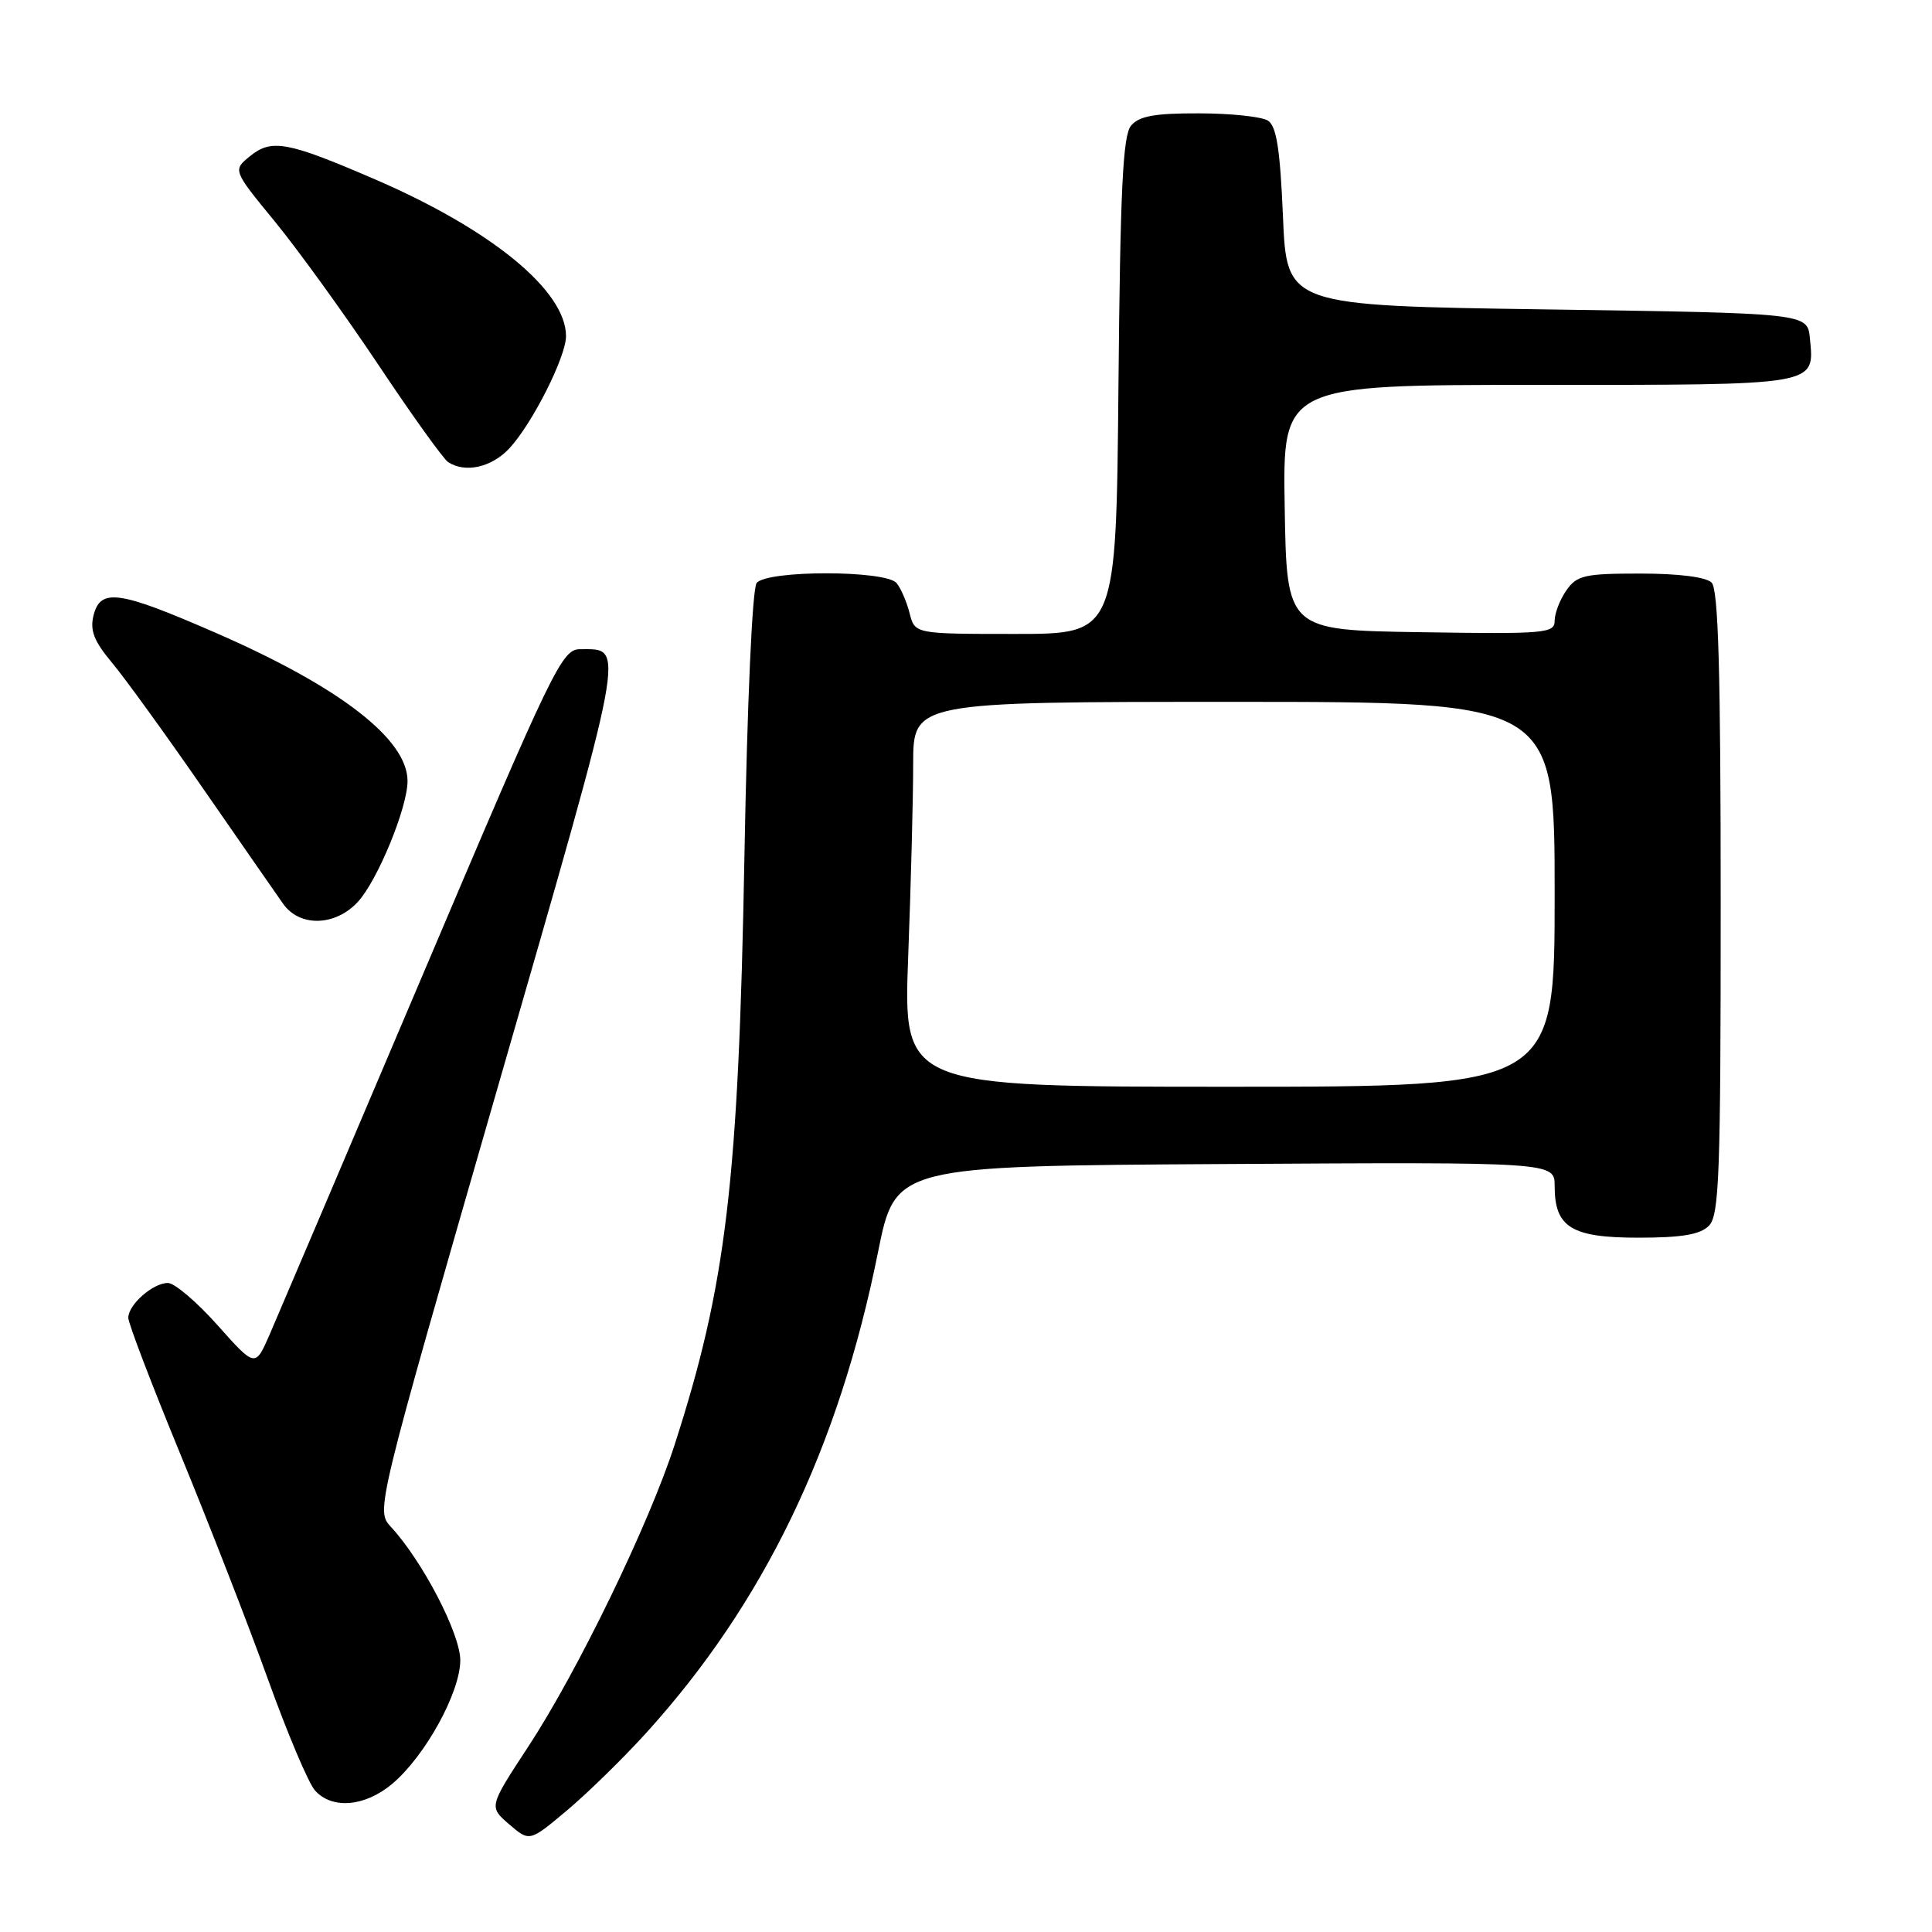<?xml version="1.0" encoding="UTF-8" standalone="no"?>
<!DOCTYPE svg PUBLIC "-//W3C//DTD SVG 1.1//EN" "http://www.w3.org/Graphics/SVG/1.1/DTD/svg11.dtd" >
<svg xmlns="http://www.w3.org/2000/svg" xmlns:xlink="http://www.w3.org/1999/xlink" version="1.1" viewBox="0 0 256 256">
 <g >
 <path fill="currentColor"
d=" M 85.59 229.66 C 101.21 212.45 111.13 191.90 116.34 165.92 C 118.64 154.50 118.64 154.50 162.32 154.24 C 206.00 153.98 206.00 153.98 206.00 157.16 C 206.00 162.63 208.22 164.00 217.08 164.00 C 222.82 164.00 225.27 163.59 226.43 162.43 C 227.81 161.05 228.00 155.78 228.00 119.63 C 228.00 88.90 227.69 78.09 226.80 77.20 C 226.06 76.46 222.43 76.00 217.36 76.00 C 209.97 76.00 208.95 76.23 207.56 78.22 C 206.70 79.44 206.00 81.26 206.00 82.25 C 206.00 83.92 204.78 84.03 188.25 83.77 C 170.50 83.50 170.50 83.50 170.23 67.25 C 169.95 51.00 169.95 51.00 203.85 51.00 C 241.21 51.00 240.42 51.14 239.82 44.82 C 239.50 41.50 239.50 41.50 205.00 41.00 C 170.50 40.50 170.50 40.50 170.00 28.71 C 169.62 19.72 169.14 16.70 168.00 15.98 C 167.18 15.46 163.07 15.02 158.87 15.02 C 152.99 15.00 150.93 15.38 149.87 16.65 C 148.78 17.96 148.44 25.12 148.20 51.15 C 147.90 84.00 147.90 84.00 134.56 84.00 C 121.22 84.00 121.22 84.00 120.53 81.26 C 120.15 79.75 119.37 77.95 118.80 77.26 C 117.37 75.54 101.62 75.53 100.26 77.25 C 99.68 77.98 99.01 93.01 98.64 113.50 C 97.86 156.61 96.24 170.25 89.37 191.50 C 85.98 202.00 76.53 221.48 69.99 231.45 C 64.77 239.41 64.77 239.41 67.47 241.73 C 70.17 244.05 70.17 244.05 75.08 239.93 C 77.79 237.66 82.52 233.04 85.59 229.66 Z  M 51.98 236.36 C 56.33 232.70 60.98 224.26 60.99 220.00 C 60.99 216.48 56.00 206.87 51.80 202.32 C 49.79 200.15 49.79 200.15 65.99 143.94 C 83.20 84.24 82.86 86.05 76.92 86.02 C 74.46 86.00 73.44 88.10 55.98 129.25 C 45.88 153.04 36.76 174.46 35.72 176.85 C 33.82 181.20 33.82 181.20 28.83 175.60 C 26.09 172.52 23.12 170.00 22.25 170.00 C 20.26 170.00 17.00 172.87 17.00 174.62 C 17.00 175.34 20.11 183.48 23.91 192.71 C 27.71 201.95 32.93 215.35 35.50 222.50 C 38.07 229.65 40.88 236.29 41.74 237.25 C 44.01 239.78 48.37 239.40 51.98 236.36 Z  M 47.41 119.51 C 50.02 116.69 54.00 107.02 54.00 103.49 C 54.00 97.95 45.04 91.03 28.60 83.86 C 15.72 78.24 13.31 77.90 12.39 81.56 C 11.90 83.54 12.46 84.97 14.84 87.81 C 16.54 89.84 21.97 97.35 26.92 104.50 C 31.87 111.65 36.64 118.51 37.51 119.75 C 39.70 122.86 44.41 122.75 47.41 119.51 Z  M 67.51 59.39 C 70.54 56.12 75.00 47.28 75.00 44.54 C 75.00 38.52 65.11 30.41 49.61 23.73 C 38.09 18.76 35.99 18.37 33.13 20.69 C 30.84 22.55 30.84 22.55 36.44 29.38 C 39.52 33.14 45.69 41.68 50.15 48.36 C 54.60 55.04 58.76 60.83 59.38 61.23 C 61.65 62.72 65.16 61.93 67.51 59.39 Z  M 120.34 126.75 C 120.70 117.26 121.00 105.79 121.00 101.25 C 121.00 93.00 121.00 93.00 163.50 93.00 C 206.00 93.00 206.00 93.00 206.00 118.50 C 206.00 144.00 206.00 144.00 162.84 144.00 C 119.69 144.00 119.69 144.00 120.34 126.75 Z "/>
</g>
</svg>